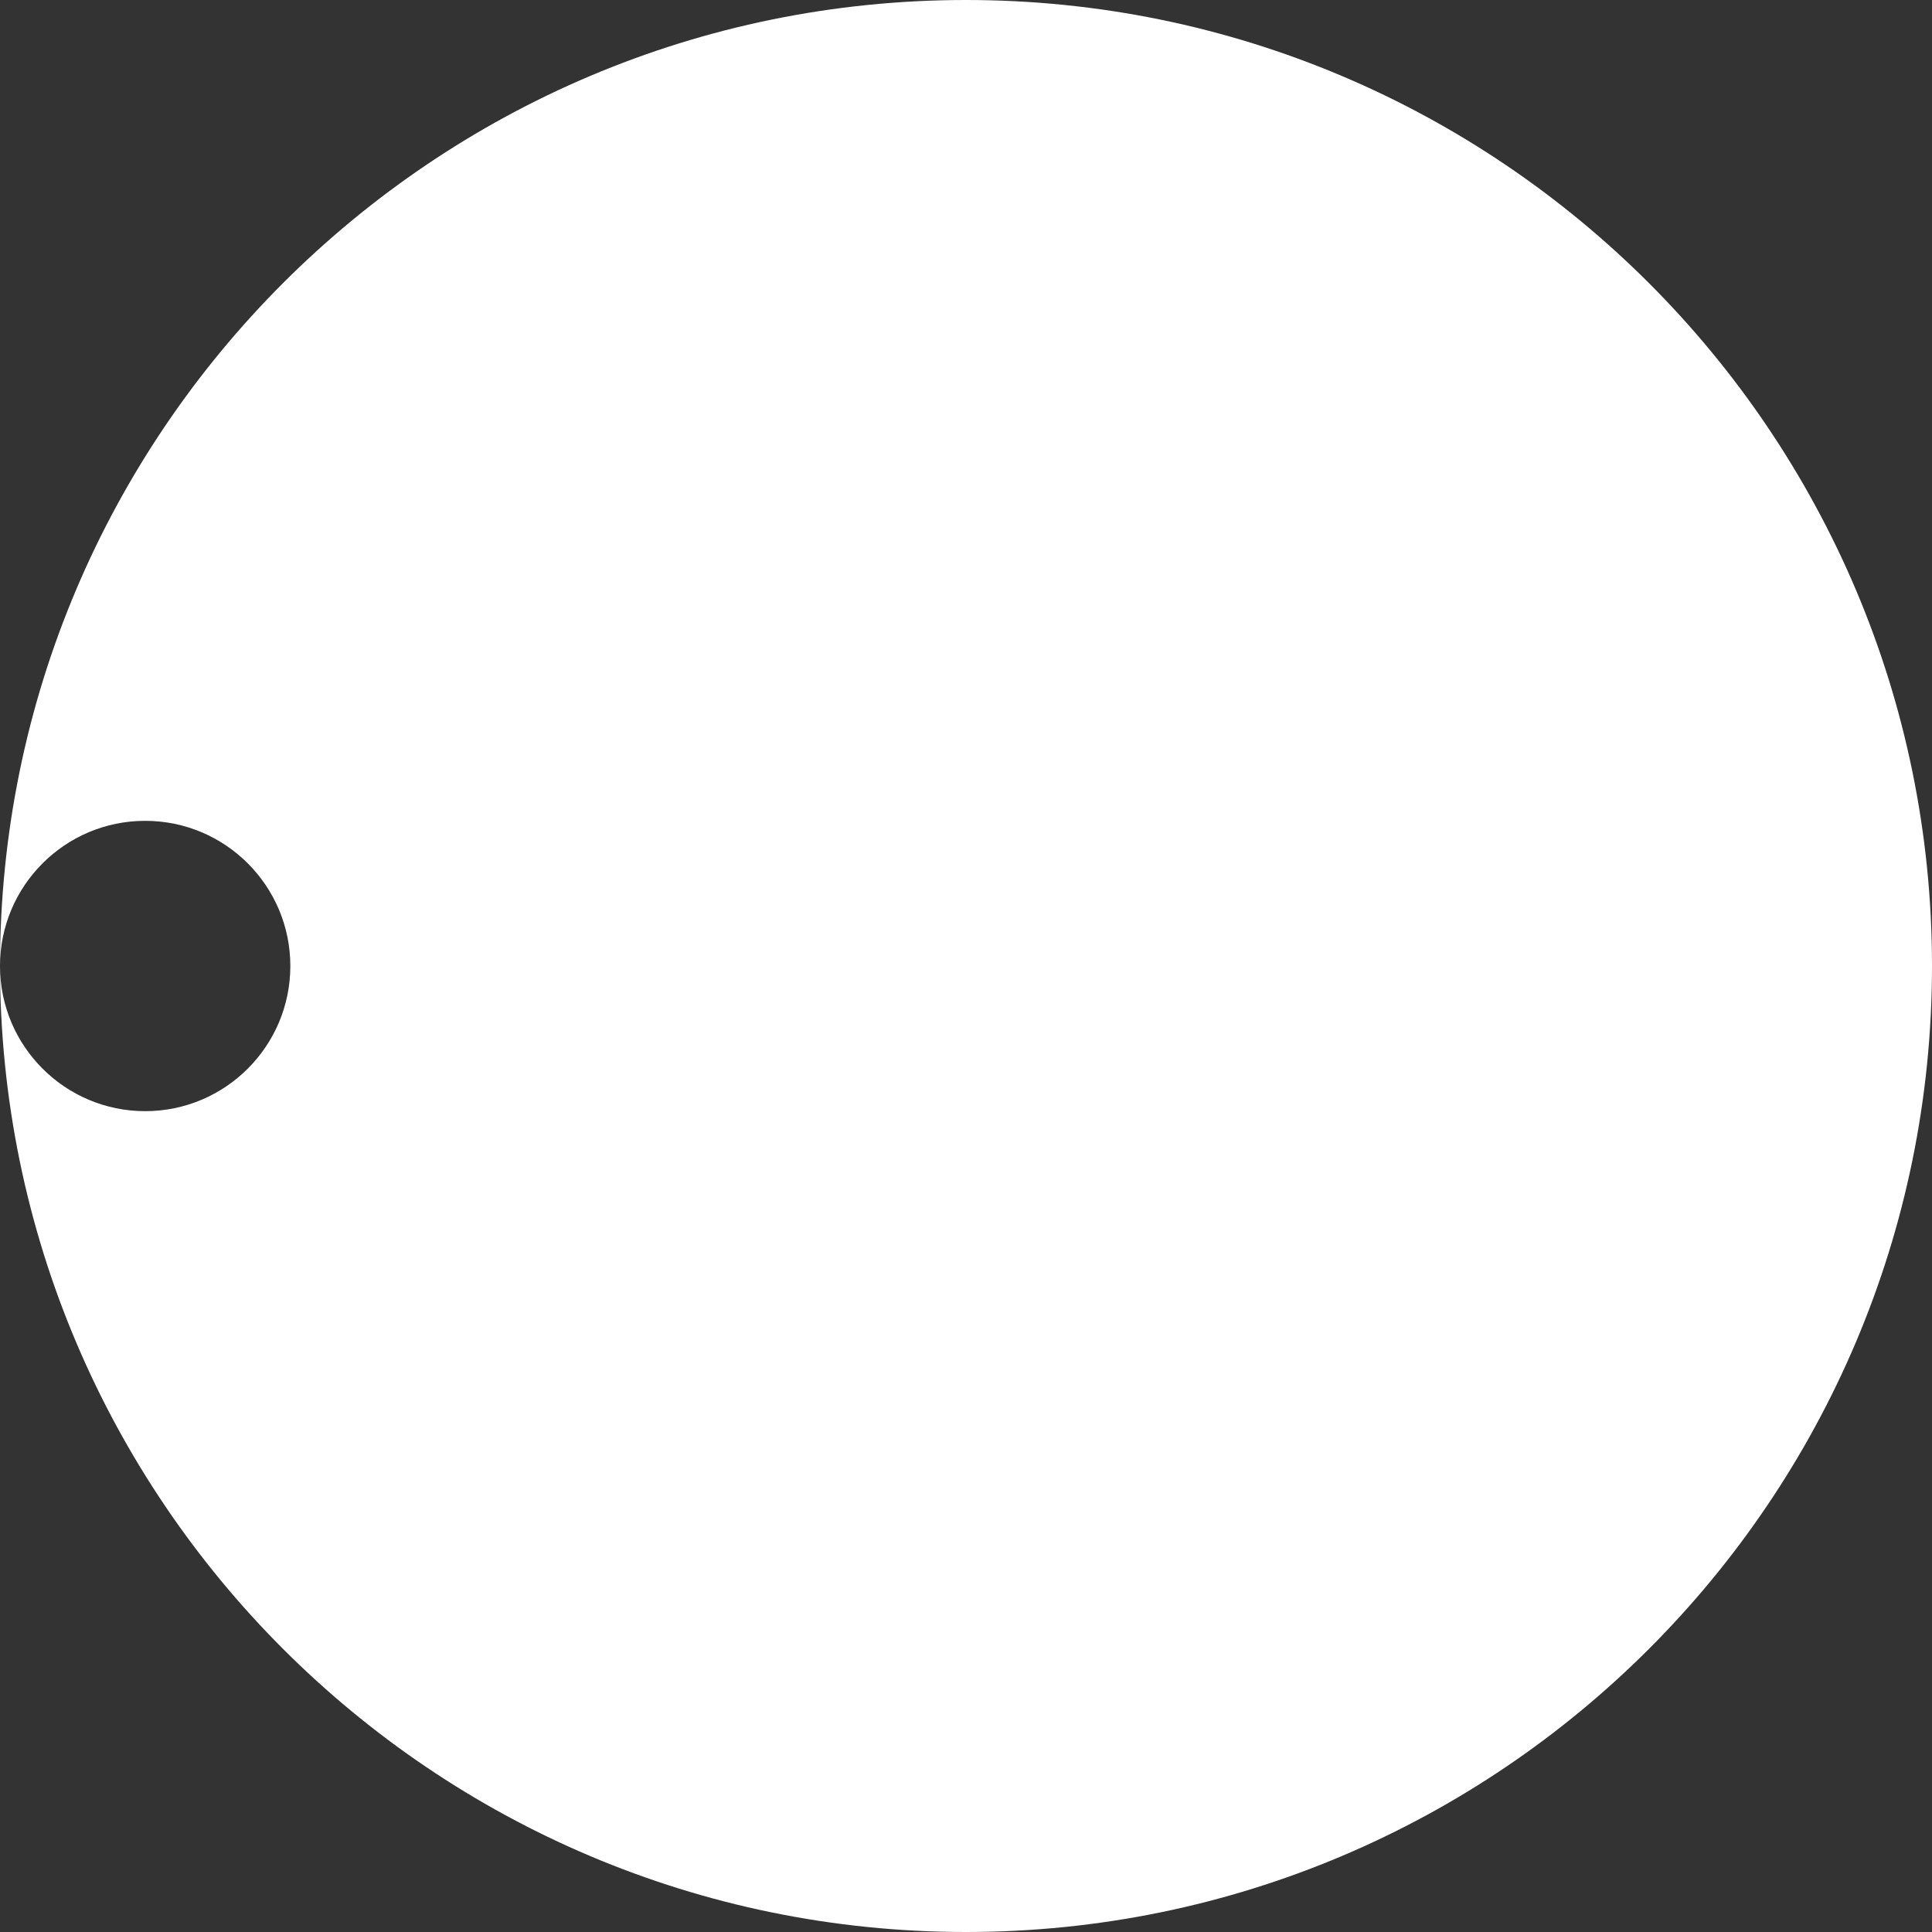 <?xml version="1.0" encoding="UTF-8" standalone="no"?>
<!DOCTYPE svg PUBLIC "-//W3C//DTD SVG 1.1//EN" "http://www.w3.org/Graphics/SVG/1.1/DTD/svg11.dtd">
<svg width="100%" height="100%" viewBox="0 0 1200 1200" version="1.1" xmlns="http://www.w3.org/2000/svg" xmlns:xlink="http://www.w3.org/1999/xlink" xml:space="preserve" xmlns:serif="http://www.serif.com/" style="fill-rule:evenodd;clip-rule:evenodd;stroke-linejoin:round;stroke-miterlimit:2;">
    <rect x="0" y="0" width="1200" height="1200" fill="#333333" stroke="none"/>
    <path d="M600,0C931.149,0 1200,268.851 1200,600C1200,931.149 931.149,1200 600,1200C268.851,1200 0,931.149 0,600C0,268.851 268.851,0 600,0ZM90.165,509.835C139.929,509.835 180.331,550.236 180.331,600C180.331,649.764 139.929,690.165 90.165,690.165C40.402,690.165 0,649.764 0,600C0,550.236 40.402,509.835 90.165,509.835Z" style="fill:white;"/>
</svg>
